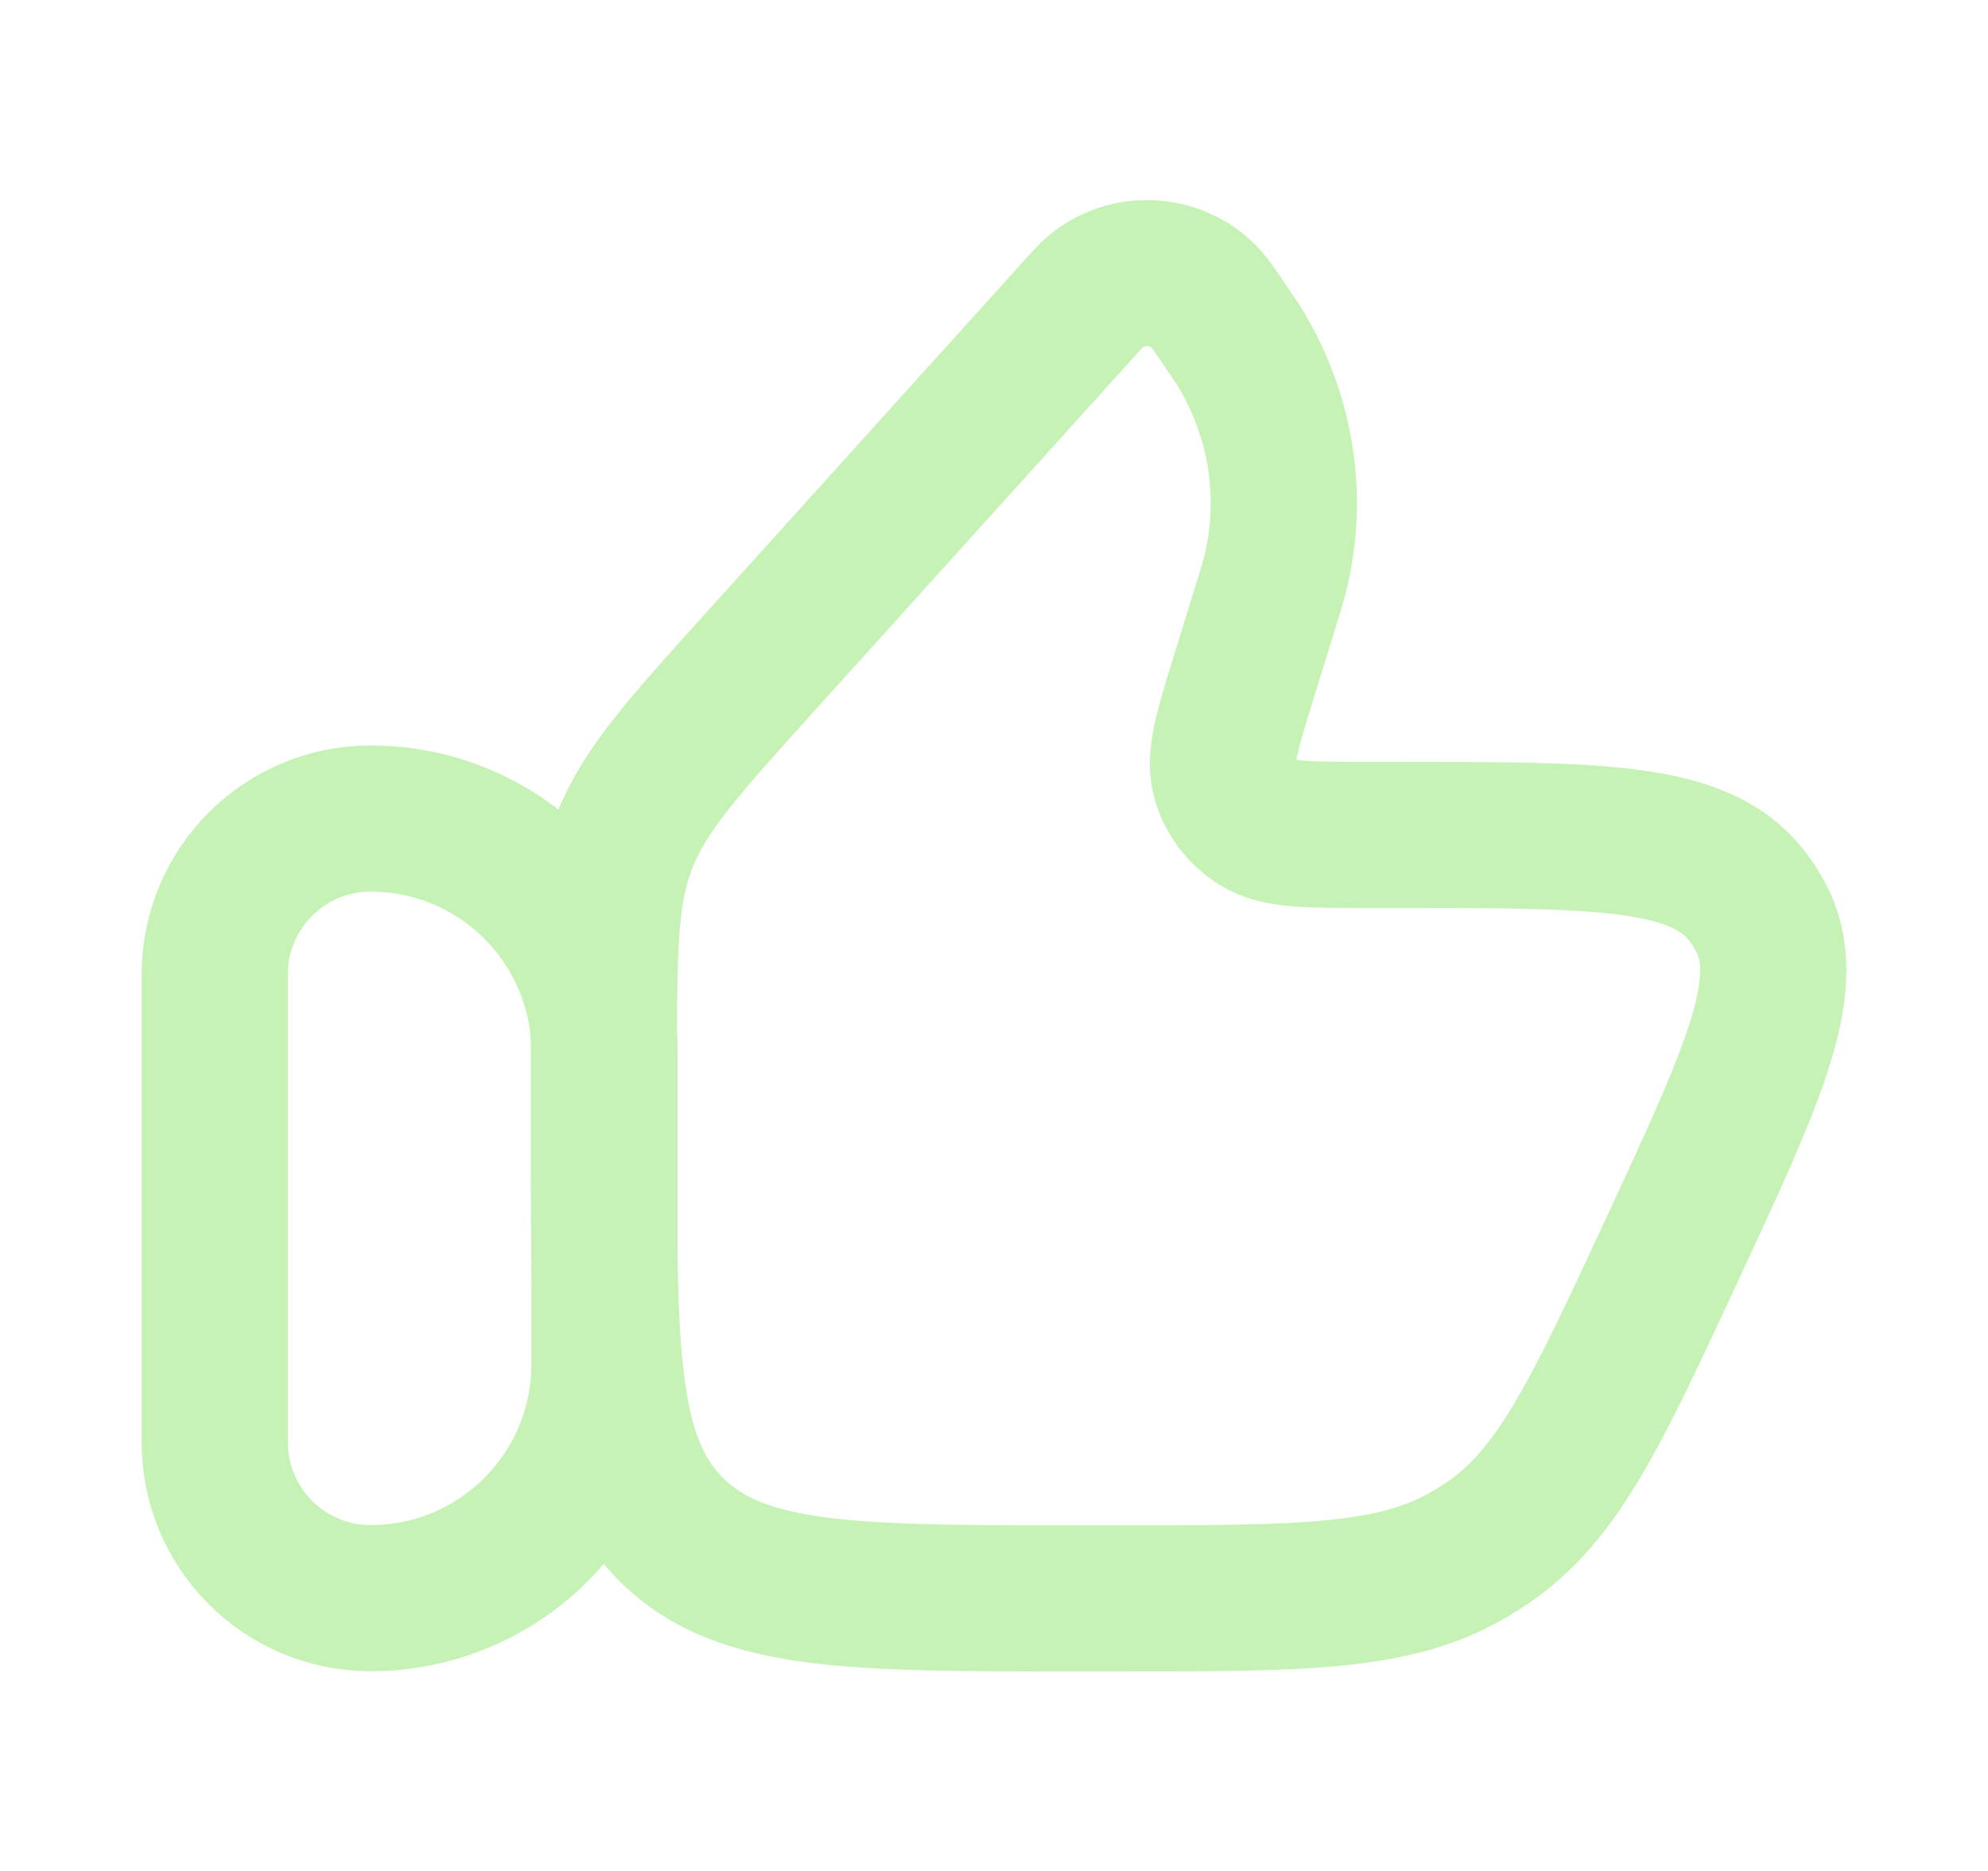 <svg xmlns="http://www.w3.org/2000/svg" xmlns:xlink="http://www.w3.org/1999/xlink" viewBox="0 0 17 16"><path d="M 1.836 8.333 C 1.836 7.597 2.433 7 3.169 7 C 4.274 7 5.169 7.895 5.169 9 L 5.169 11.667 C 5.169 12.771 4.274 13.667 3.169 13.667 C 2.433 13.667 1.836 13.07 1.836 12.333 Z" fill="transparent" stroke-width="1.25" stroke="rgb(198, 242, 182)" stroke-linecap="round" stroke-linejoin="round" stroke-dasharray=""></path><path d="M 10.816 5.207 L 10.639 5.78 C 10.493 6.25 10.421 6.485 10.477 6.67 C 10.522 6.821 10.621 6.95 10.757 7.035 C 10.924 7.14 11.177 7.14 11.684 7.14 L 11.953 7.14 C 13.666 7.14 14.523 7.14 14.927 7.647 C 14.974 7.705 15.015 7.767 15.05 7.832 C 15.362 8.397 15.008 9.159 14.3 10.683 C 13.651 12.082 13.326 12.781 12.723 13.193 C 12.664 13.232 12.604 13.27 12.543 13.305 C 11.908 13.669 11.121 13.669 9.548 13.669 L 9.207 13.669 C 7.301 13.669 6.348 13.669 5.756 13.096 C 5.164 12.522 5.164 11.598 5.164 9.752 L 5.164 9.103 C 5.164 8.132 5.164 7.647 5.336 7.203 C 5.509 6.759 5.838 6.394 6.498 5.663 L 9.225 2.643 C 9.294 2.567 9.328 2.529 9.358 2.503 C 9.64 2.258 10.074 2.286 10.32 2.564 C 10.347 2.594 10.376 2.636 10.433 2.72 C 10.523 2.851 10.568 2.916 10.608 2.981 C 10.959 3.562 11.066 4.252 10.905 4.907 C 10.887 4.981 10.863 5.056 10.816 5.207 Z" fill="transparent" stroke-width="1.25" stroke="rgb(198, 242, 182)" stroke-linecap="round" stroke-linejoin="round" stroke-dasharray=""></path></svg>